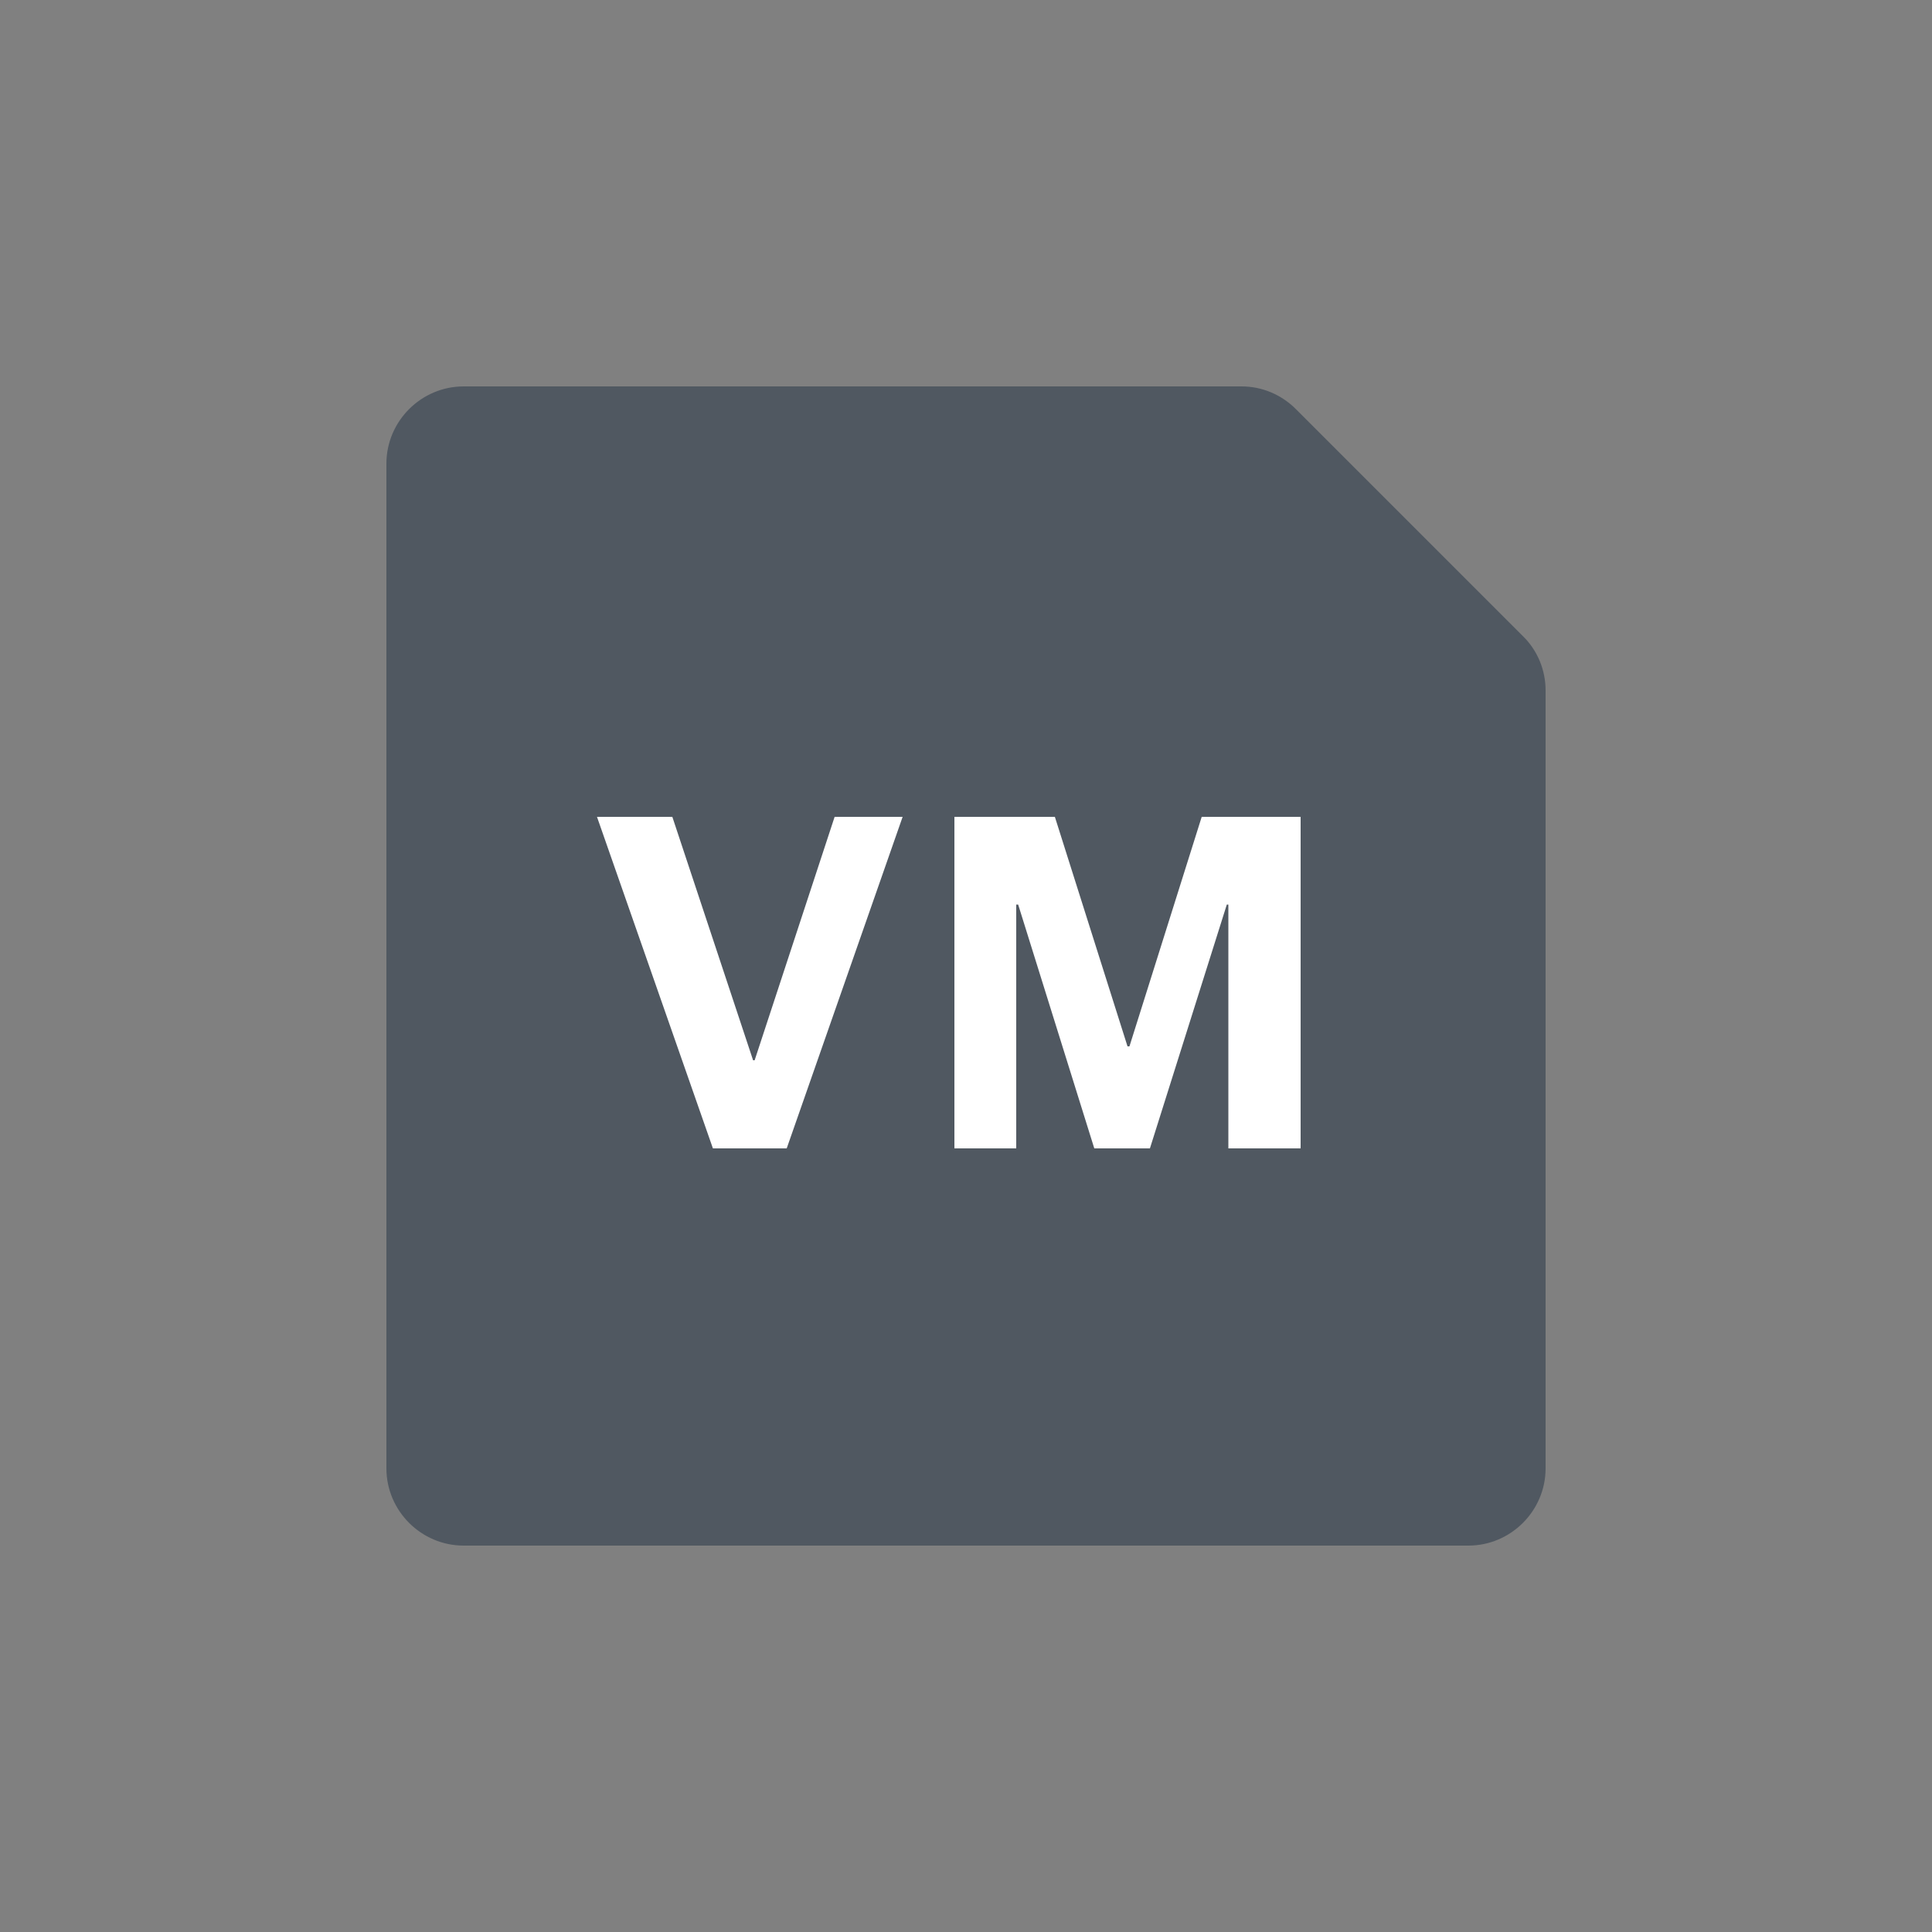 <?xml version="1.0" encoding="UTF-8"?>
<svg id="VMs" xmlns="http://www.w3.org/2000/svg" viewBox="0 0 50 50">
  <rect x="0" y="0" width="50" height="50" fill="#808080" stroke="none"/>
  <defs>
    <style>
      .cls-1 {
        fill: #505861;
      }

      .cls-1, .cls-2, .cls-3 {
        stroke-width: 0px;
      }

      .cls-2 {
        opacity: 0;
      }

      .cls-2, .cls-3 {
        fill: #fff;
      }
    </style>
  </defs>
  <g id="Virtual_machine" data-name="Virtual machine">
    <rect id="BG" class="cls-2" width="50" height="50"/>
    <path class="cls-1" d="M32.13,10H12c-1.1,0-2,.9-2,2v26c0,1.1.9,2,2,2h26c1.1,0,2-.9,2-2v-20.13c0-.53-.21-1.04-.59-1.41l-5.87-5.87c-.38-.38-.88-.59-1.41-.59Z"/>
    <path class="cls-3" d="M15.46,21.14h1.94l2.09,6.3h.04l2.07-6.3h1.76l-3,8.58h-1.91l-3-8.58Z"/>
    <path class="cls-3" d="M24.71,21.14h2.59l1.88,5.94h.05l1.87-5.94h2.56v8.58h-1.87v-6.31h-.04l-1.99,6.31h-1.44l-1.97-6.31h-.05v6.31h-1.6v-8.58Z"/>
  </g>
</svg>